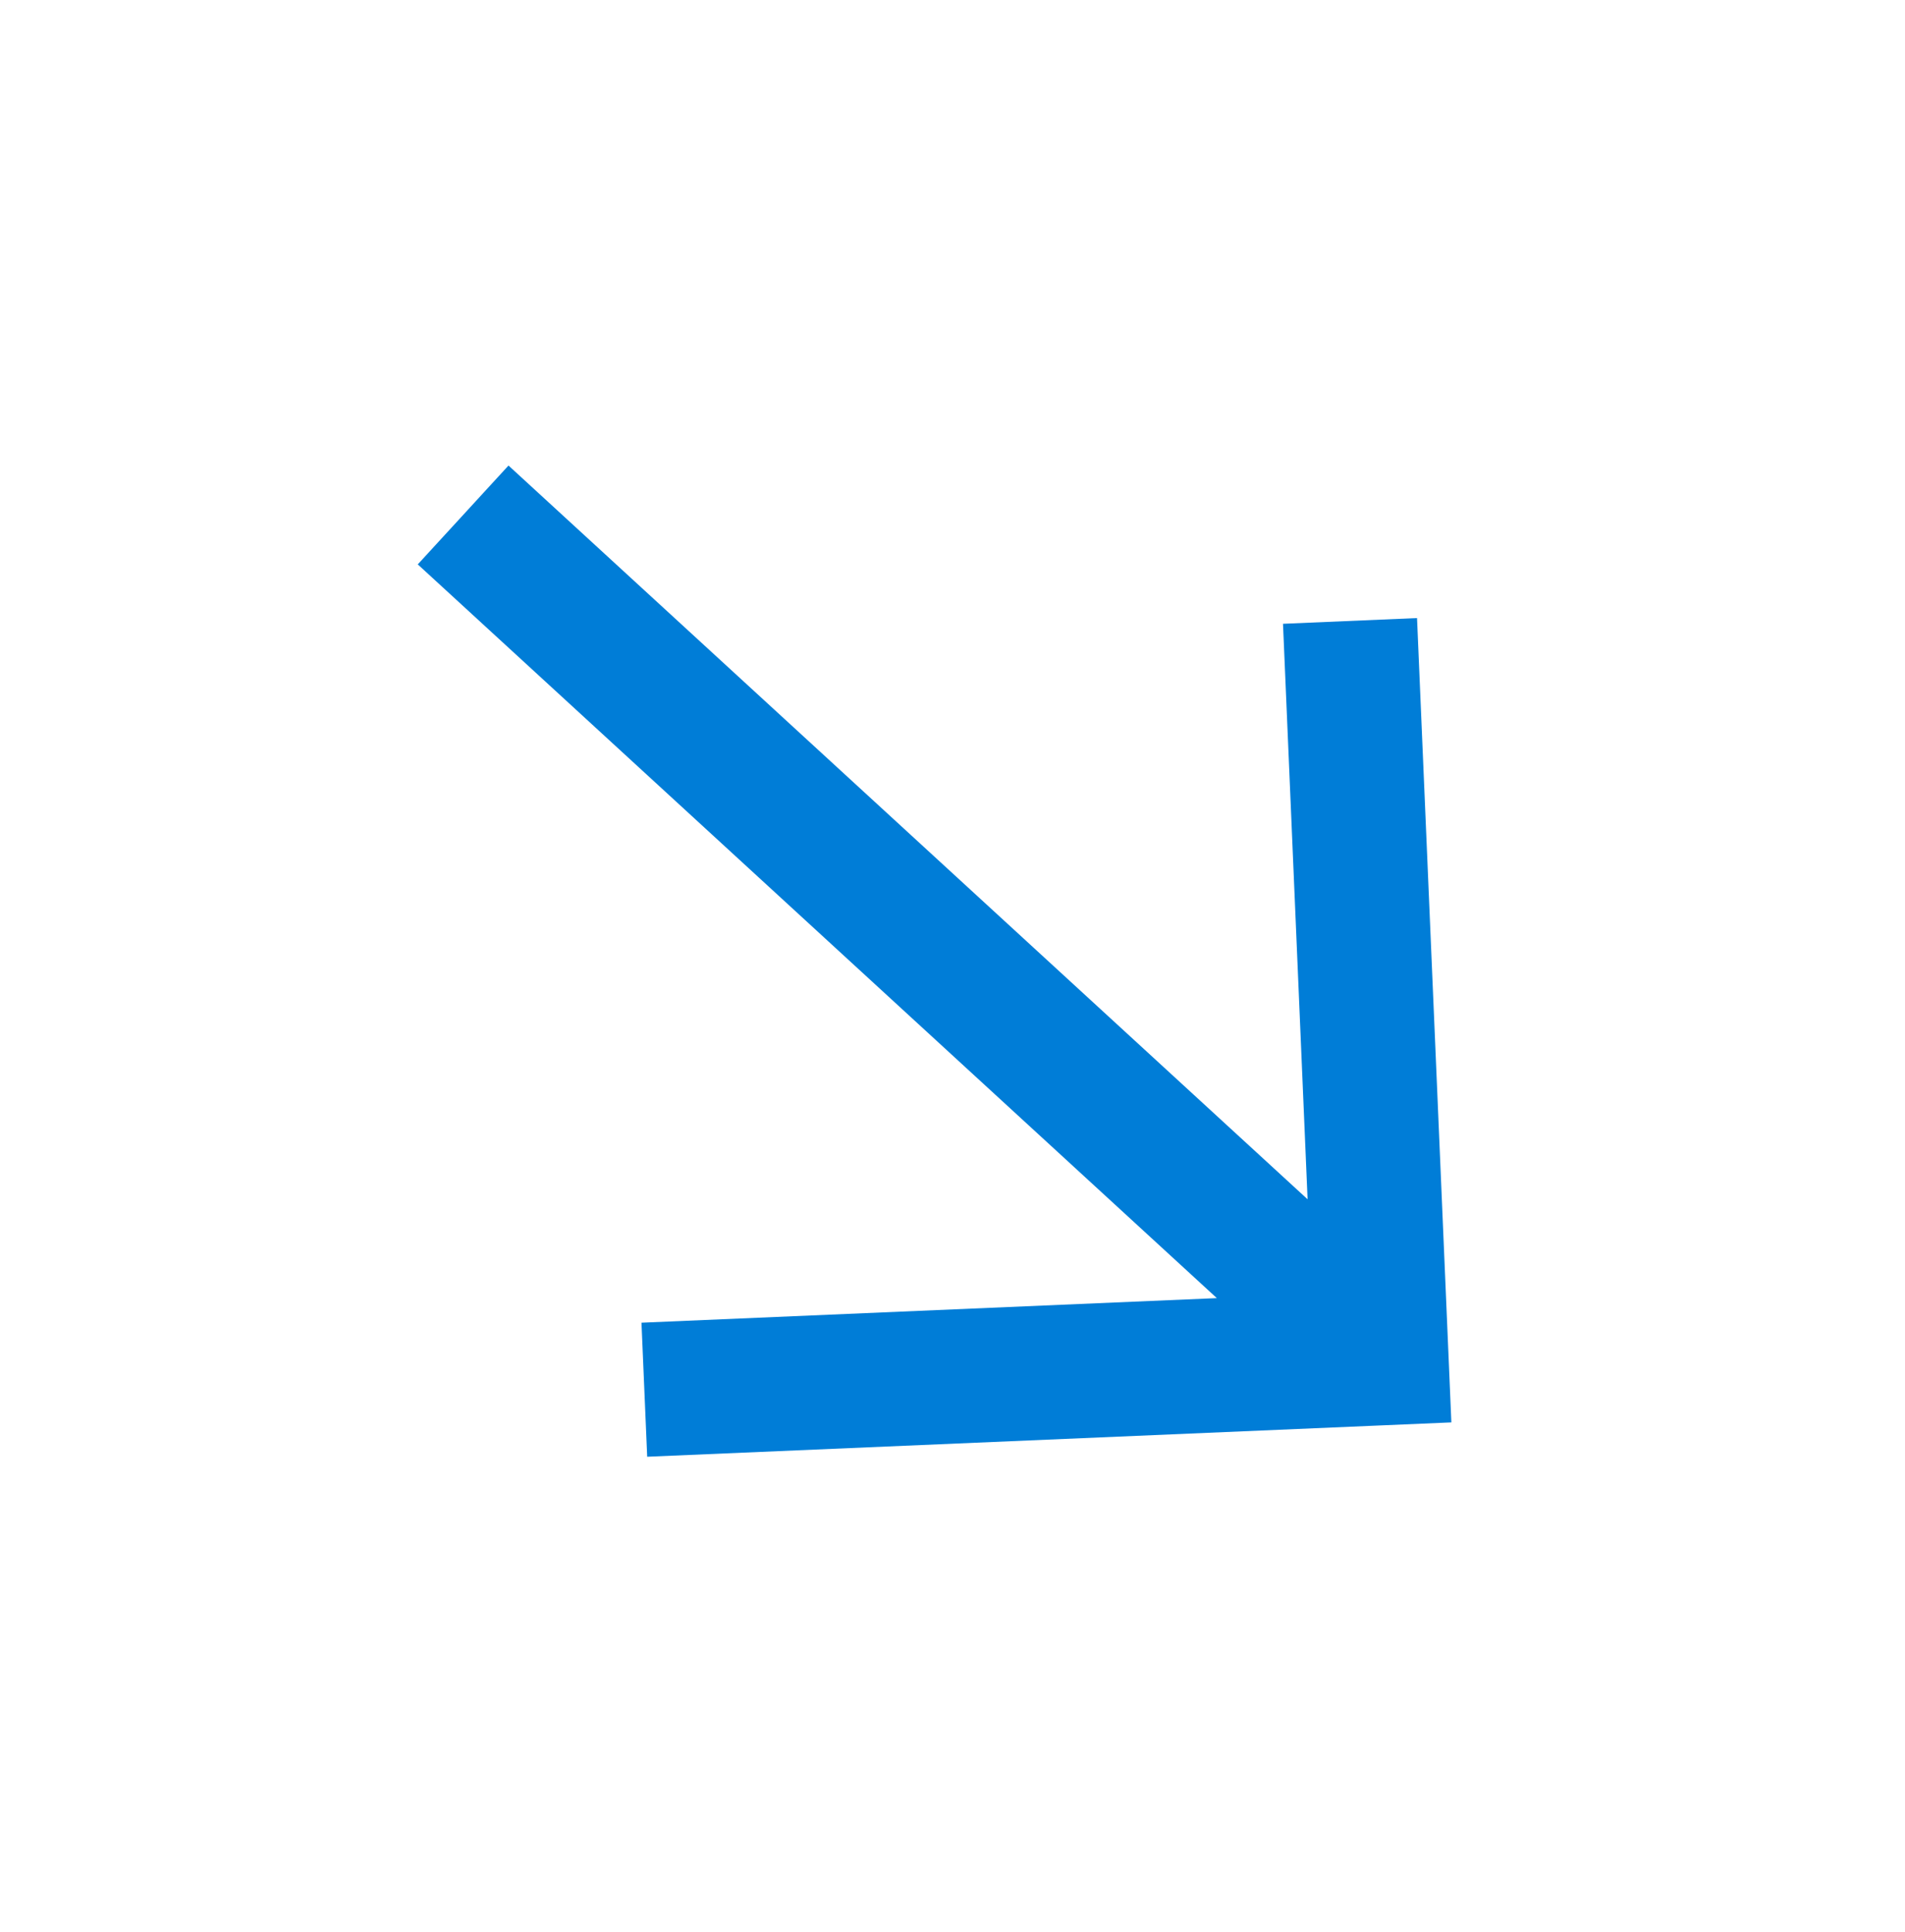 <svg width="71" height="72" viewBox="0 0 71 72" fill="none" xmlns="http://www.w3.org/2000/svg">
<g clip-path="url(#clip0_202_954)">
<path d="M48.734 44.69L47.818 23.245L52.813 23.032L54.093 53.004L51.596 53.111L24.121 54.284L23.908 49.289L45.352 48.373L15.57 21.031L18.952 17.348L48.734 44.69Z" fill="#007DD7"/>
</g>
<defs>
<clipPath id="clip0_202_954">
<rect width="50" height="50" fill="white" transform="translate(71 34.588) rotate(132.554)"/>
</clipPath>
</defs>
</svg>
